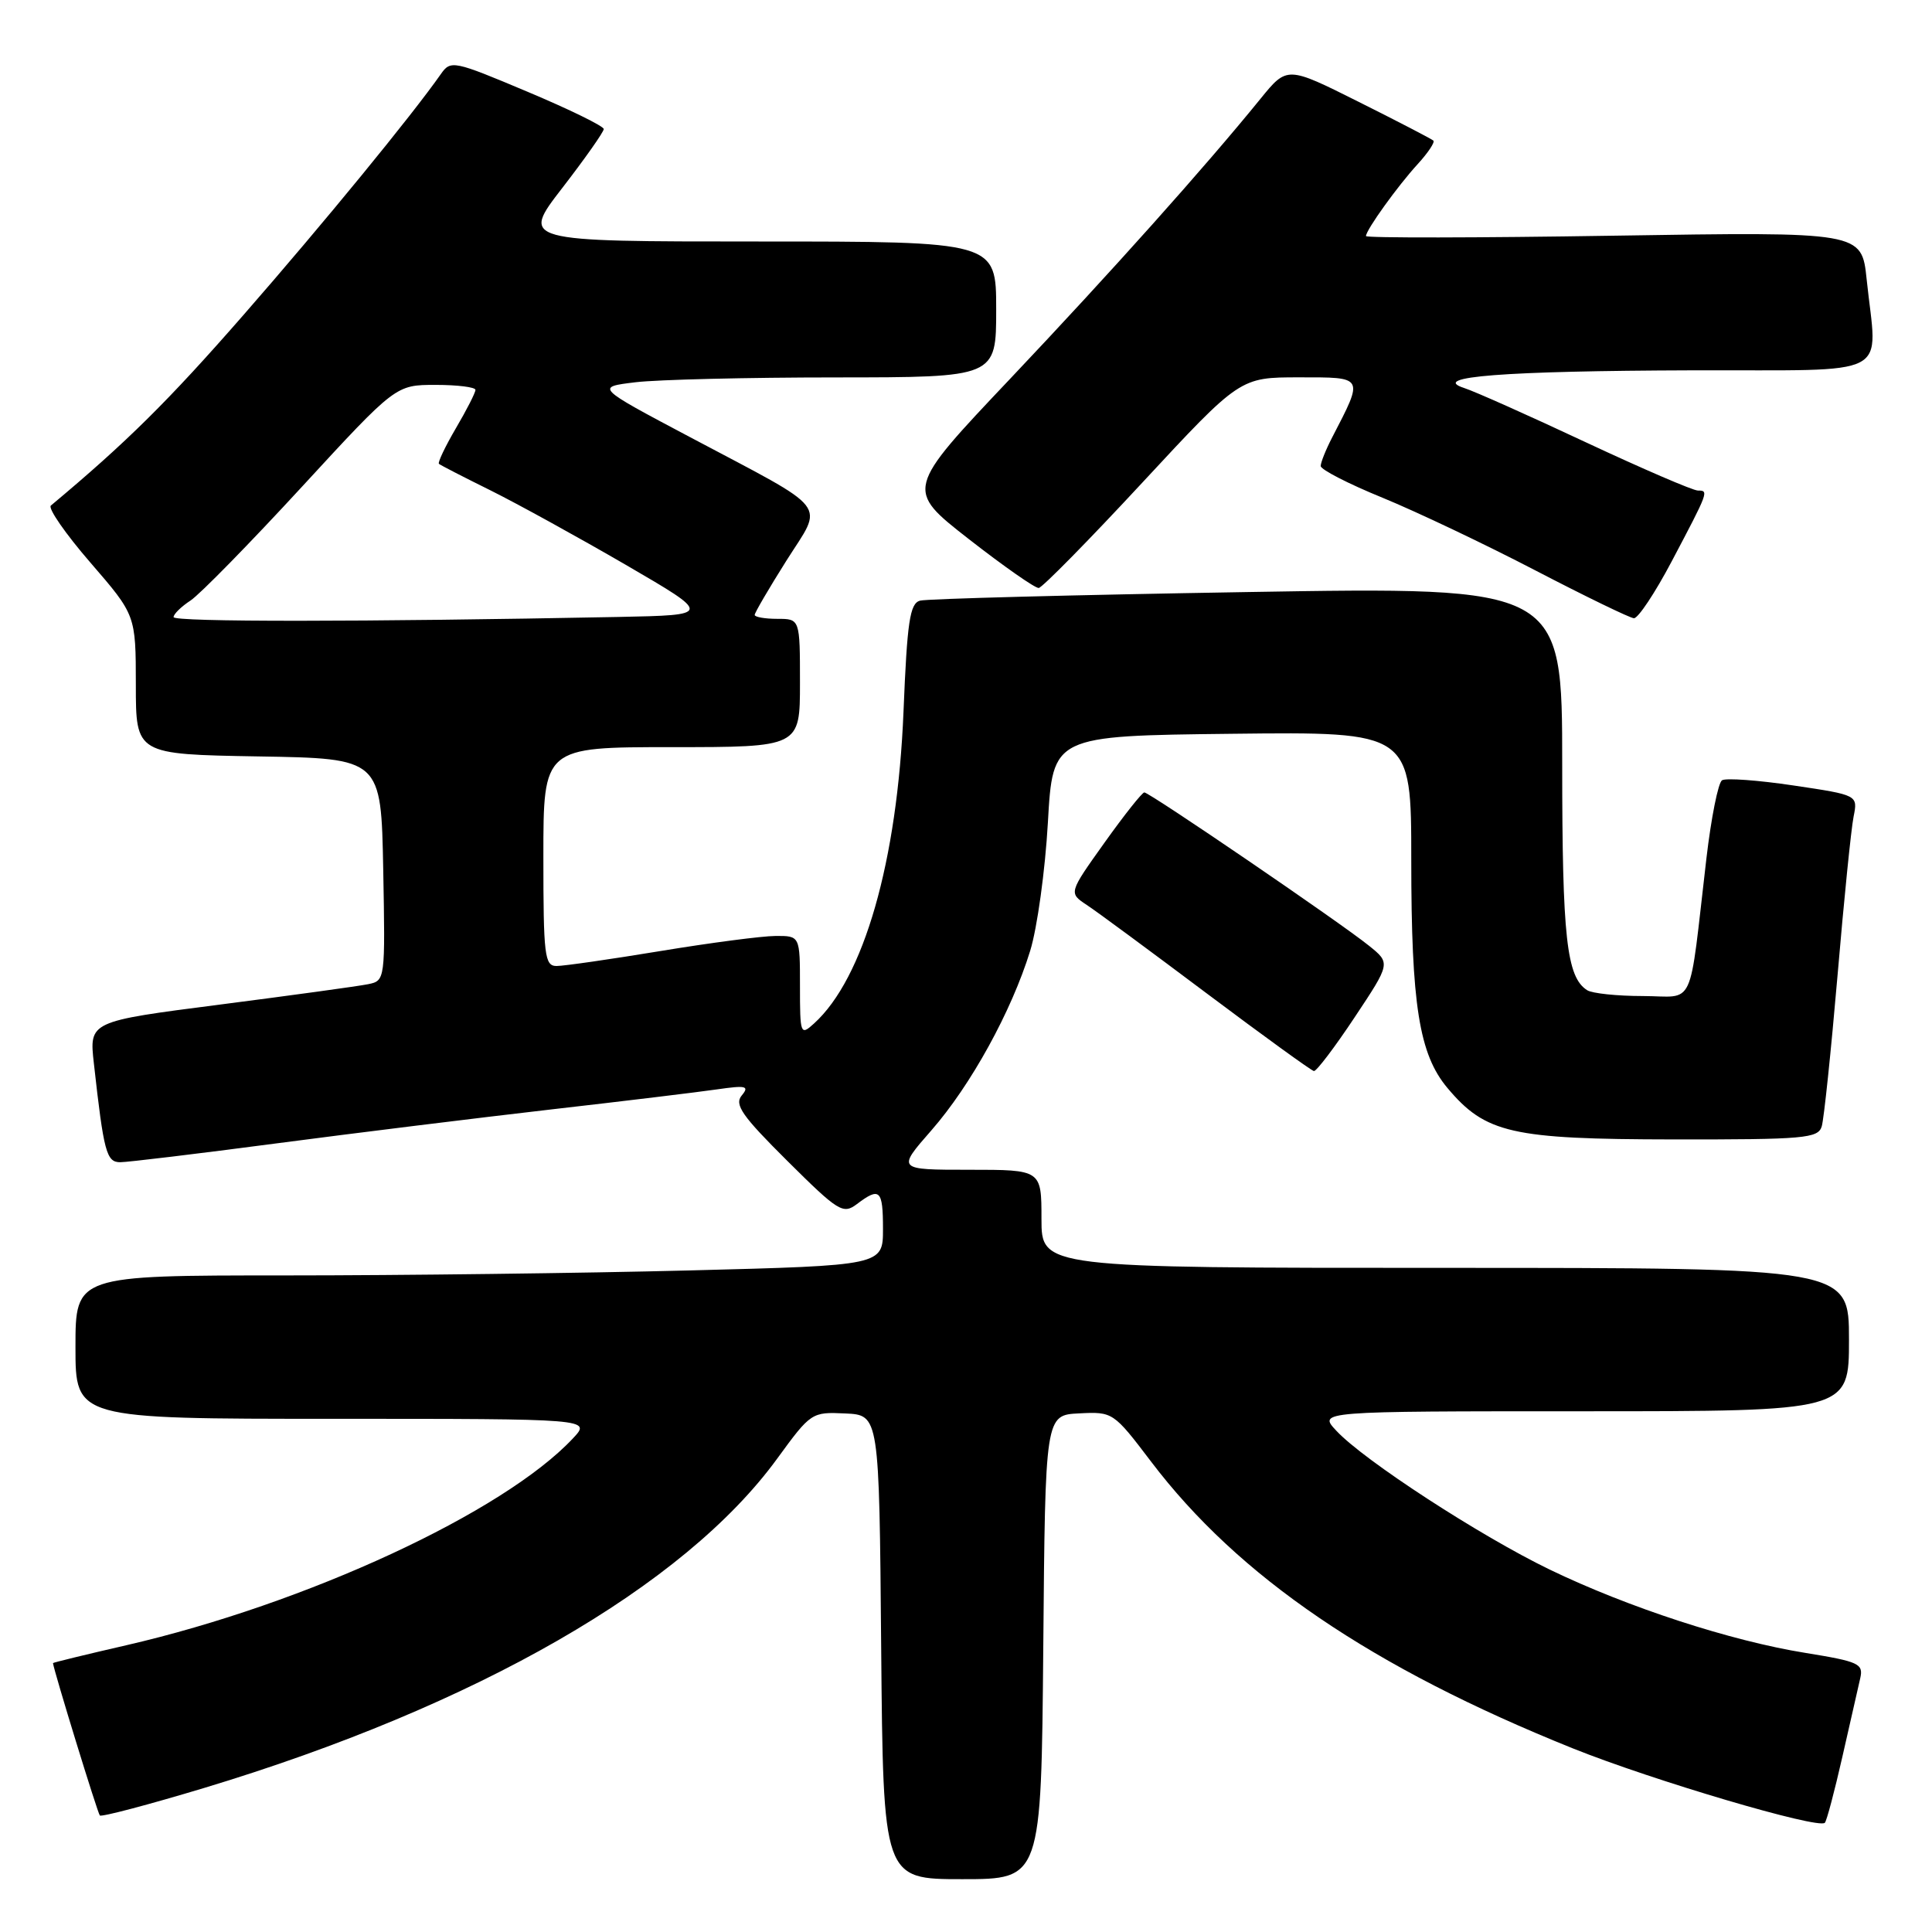 <?xml version="1.0" encoding="UTF-8" standalone="no"?>
<!DOCTYPE svg PUBLIC "-//W3C//DTD SVG 1.1//EN" "http://www.w3.org/Graphics/SVG/1.1/DTD/svg11.dtd" >
<svg xmlns="http://www.w3.org/2000/svg" xmlns:xlink="http://www.w3.org/1999/xlink" version="1.1" viewBox="0 0 256 256">
 <g >
 <path fill="currentColor"
d=" M 138.24 218.25 C 138.50 187.50 138.50 187.50 143.00 187.28 C 147.45 187.05 147.55 187.12 152.50 193.64 C 164.11 208.95 181.77 220.96 208.41 231.67 C 219.00 235.92 240.93 242.40 241.80 241.53 C 242.04 241.30 243.08 237.37 244.12 232.80 C 245.15 228.24 246.22 223.55 246.49 222.38 C 246.93 220.45 246.32 220.17 239.24 219.02 C 229.34 217.43 215.73 212.99 205.33 207.97 C 196.13 203.52 180.74 193.52 177.08 189.59 C 174.65 187.00 174.65 187.00 209.83 187.00 C 245.00 187.00 245.00 187.00 245.00 177.50 C 245.00 168.00 245.00 168.00 191.50 168.00 C 138.00 168.00 138.00 168.00 138.00 161.50 C 138.00 155.00 138.00 155.00 128.42 155.00 C 118.84 155.00 118.84 155.00 123.42 149.77 C 128.65 143.79 134.03 134.01 136.50 126.00 C 137.44 122.97 138.49 115.33 138.85 109.00 C 139.50 97.50 139.50 97.50 163.25 97.23 C 187.00 96.96 187.00 96.96 187.00 113.93 C 187.00 133.16 188.04 139.70 191.80 144.17 C 196.84 150.17 200.30 150.95 221.68 150.98 C 239.10 151.00 240.91 150.84 241.39 149.25 C 241.68 148.29 242.62 139.30 243.48 129.29 C 244.33 119.27 245.29 109.78 245.61 108.21 C 246.18 105.35 246.18 105.35 237.65 104.08 C 232.96 103.38 228.70 103.07 228.18 103.39 C 227.67 103.70 226.74 108.36 226.11 113.73 C 223.72 134.19 224.73 132.00 217.69 131.98 C 214.28 131.98 210.97 131.63 210.31 131.21 C 207.58 129.48 207.00 124.24 207.00 101.31 C 207.00 77.75 207.00 77.75 165.25 78.45 C 142.29 78.83 122.78 79.34 121.90 79.59 C 120.56 79.97 120.20 82.39 119.72 94.27 C 118.91 114.12 114.46 129.66 107.85 135.63 C 106.07 137.25 106.00 137.07 106.00 130.65 C 106.00 124.00 106.00 124.00 102.75 124.02 C 100.96 124.03 94.10 124.93 87.50 126.02 C 80.90 127.11 74.71 128.00 73.75 128.00 C 72.16 128.00 72.00 126.64 72.00 113.50 C 72.00 99.00 72.00 99.00 89.00 99.00 C 106.00 99.00 106.00 99.00 106.00 90.50 C 106.00 82.00 106.00 82.00 103.00 82.00 C 101.35 82.00 100.00 81.76 100.00 81.48 C 100.00 81.19 101.89 77.96 104.19 74.31 C 109.16 66.44 110.35 67.96 91.37 57.89 C 78.91 51.29 78.91 51.29 84.21 50.65 C 87.12 50.30 99.06 50.01 110.75 50.01 C 132.00 50.00 132.00 50.00 132.00 41.00 C 132.00 32.00 132.00 32.00 100.51 32.00 C 69.02 32.00 69.02 32.00 74.51 24.90 C 77.53 20.99 80.00 17.48 80.00 17.10 C 80.00 16.72 75.45 14.49 69.88 12.15 C 60.10 8.03 59.72 7.95 58.42 9.81 C 54.55 15.33 42.90 29.56 32.25 41.75 C 22.29 53.15 16.77 58.61 6.74 66.99 C 6.32 67.33 8.68 70.74 11.99 74.56 C 17.99 81.50 17.99 81.50 18.00 90.73 C 18.00 99.95 18.00 99.95 34.25 100.23 C 50.50 100.50 50.50 100.50 50.78 115.22 C 51.05 129.84 51.04 129.95 48.78 130.41 C 47.52 130.67 38.70 131.88 29.16 133.11 C 11.81 135.34 11.81 135.34 12.44 140.92 C 13.75 152.67 14.10 154.00 15.93 154.00 C 16.89 154.00 26.19 152.88 36.59 151.51 C 46.99 150.14 63.38 148.12 73.00 147.01 C 82.62 145.91 92.52 144.71 95.00 144.35 C 98.87 143.79 99.33 143.90 98.28 145.16 C 97.28 146.37 98.33 147.87 104.32 153.82 C 111.09 160.55 111.71 160.93 113.54 159.55 C 116.58 157.25 117.00 157.64 117.00 162.84 C 117.00 167.68 117.00 167.68 91.34 168.34 C 77.22 168.70 53.15 169.00 37.84 169.00 C 10.00 169.00 10.00 169.00 10.00 178.50 C 10.00 188.00 10.00 188.00 44.17 188.00 C 78.35 188.00 78.35 188.00 75.92 190.59 C 66.73 200.40 40.61 212.50 16.75 218.00 C 11.39 219.23 7.01 220.30 7.02 220.37 C 7.18 221.54 12.94 240.28 13.23 240.56 C 13.45 240.78 19.66 239.14 27.03 236.92 C 63.14 226.02 90.66 210.21 103.00 193.25 C 107.44 187.16 107.56 187.08 112.00 187.29 C 116.50 187.50 116.50 187.50 116.76 218.25 C 117.03 249.00 117.03 249.00 127.50 249.00 C 137.97 249.00 137.97 249.00 138.24 218.25 Z  M 179.49 134.81 C 184.27 127.62 184.27 127.62 181.38 125.30 C 177.62 122.26 152.32 105.00 151.63 105.00 C 151.34 105.00 148.96 108.00 146.35 111.66 C 141.60 118.32 141.60 118.32 144.00 119.91 C 145.33 120.78 152.50 126.08 159.95 131.67 C 167.40 137.26 173.77 141.87 174.10 141.92 C 174.44 141.96 176.86 138.77 179.49 134.81 Z  M 221.50 74.40 C 226.41 65.10 226.45 65.00 224.98 65.00 C 224.32 65.00 217.65 62.12 210.14 58.61 C 202.64 55.09 195.38 51.85 194.00 51.41 C 189.38 49.91 199.20 49.15 224.25 49.07 C 251.28 48.99 248.73 50.32 247.34 37.00 C 246.68 30.71 246.68 30.71 213.84 31.23 C 195.78 31.52 181.00 31.54 181.00 31.28 C 181.00 30.48 185.19 24.65 187.84 21.76 C 189.22 20.25 190.16 18.84 189.93 18.63 C 189.69 18.41 185.24 16.10 180.02 13.49 C 170.55 8.75 170.55 8.75 167.02 13.09 C 159.63 22.19 147.24 36.04 133.86 50.18 C 119.96 64.86 119.96 64.86 128.37 71.43 C 133.00 75.04 137.17 77.96 137.64 77.91 C 138.11 77.86 144.31 71.56 151.40 63.91 C 164.31 50.00 164.31 50.00 172.13 50.00 C 180.83 50.00 180.73 49.82 176.52 57.96 C 175.68 59.58 175.00 61.28 175.00 61.75 C 175.00 62.22 178.69 64.12 183.21 65.96 C 187.72 67.81 196.83 72.14 203.46 75.59 C 210.08 79.03 215.95 81.88 216.50 81.92 C 217.05 81.95 219.30 78.57 221.50 74.40 Z  M 23.00 81.77 C 23.00 81.37 24.01 80.38 25.25 79.57 C 26.49 78.75 33.11 71.99 39.97 64.54 C 52.44 51.00 52.44 51.00 57.72 51.00 C 60.62 51.00 63.00 51.30 63.00 51.66 C 63.00 52.03 61.84 54.31 60.41 56.74 C 58.99 59.17 57.98 61.29 58.16 61.46 C 58.35 61.63 61.42 63.21 65.00 64.98 C 68.58 66.76 76.64 71.20 82.93 74.85 C 94.36 81.50 94.36 81.50 81.93 81.75 C 48.06 82.41 23.00 82.43 23.00 81.77 Z "/>
</g>
</svg>